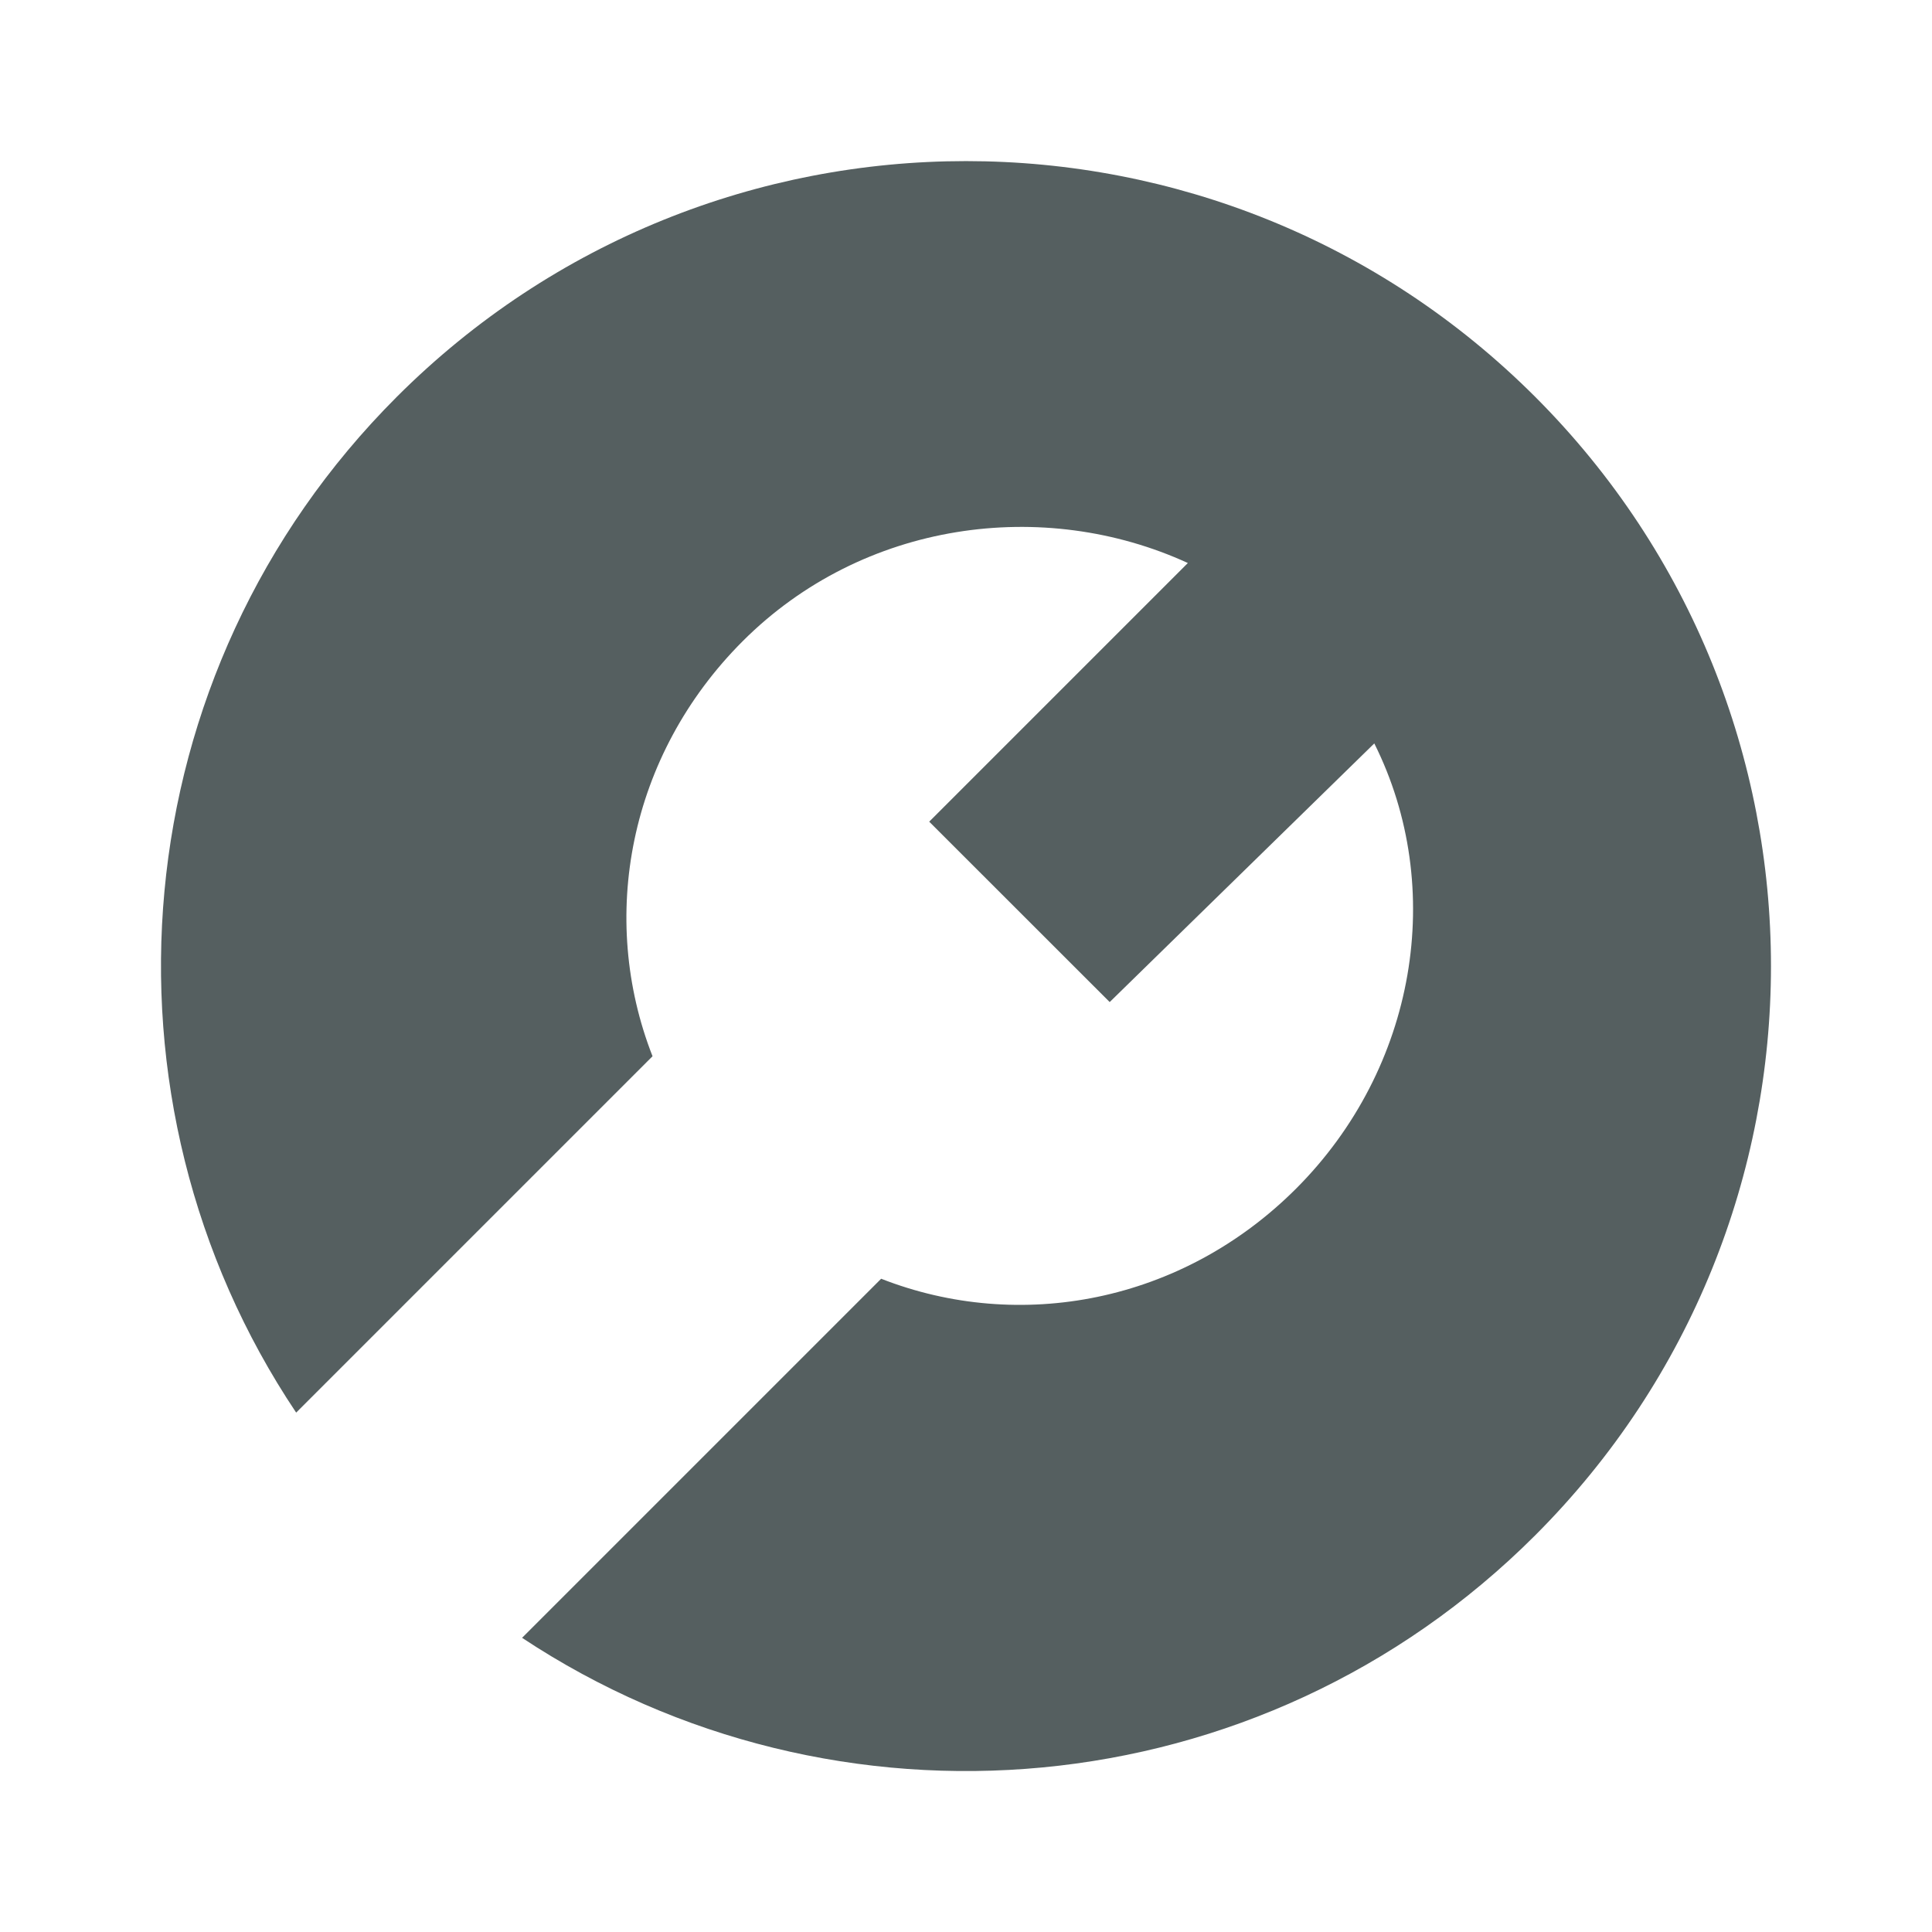<svg xmlns="http://www.w3.org/2000/svg" width="24" height="24" viewBox="0 0 24 24">
    <path fill="#555F60" fill-rule="evenodd" d="M6.486 20.345l4.46-4.46c1.718.673 3.735.3 5.155-1.12 1.494-1.495 1.868-3.736.971-5.53l-3.287 3.213-2.242-2.241 3.213-3.213c-1.793-.822-4.035-.523-5.53.971-1.419 1.42-1.793 3.437-1.12 5.156l-4.427 4.427C1.08 13.663 1.499 8.36 4.929 4.93c3.906-3.905 10.236-3.905 14.142 0 3.905 3.906 3.905 10.236 0 14.142-3.421 3.42-8.702 3.845-12.585 1.274z"/>
</svg>

